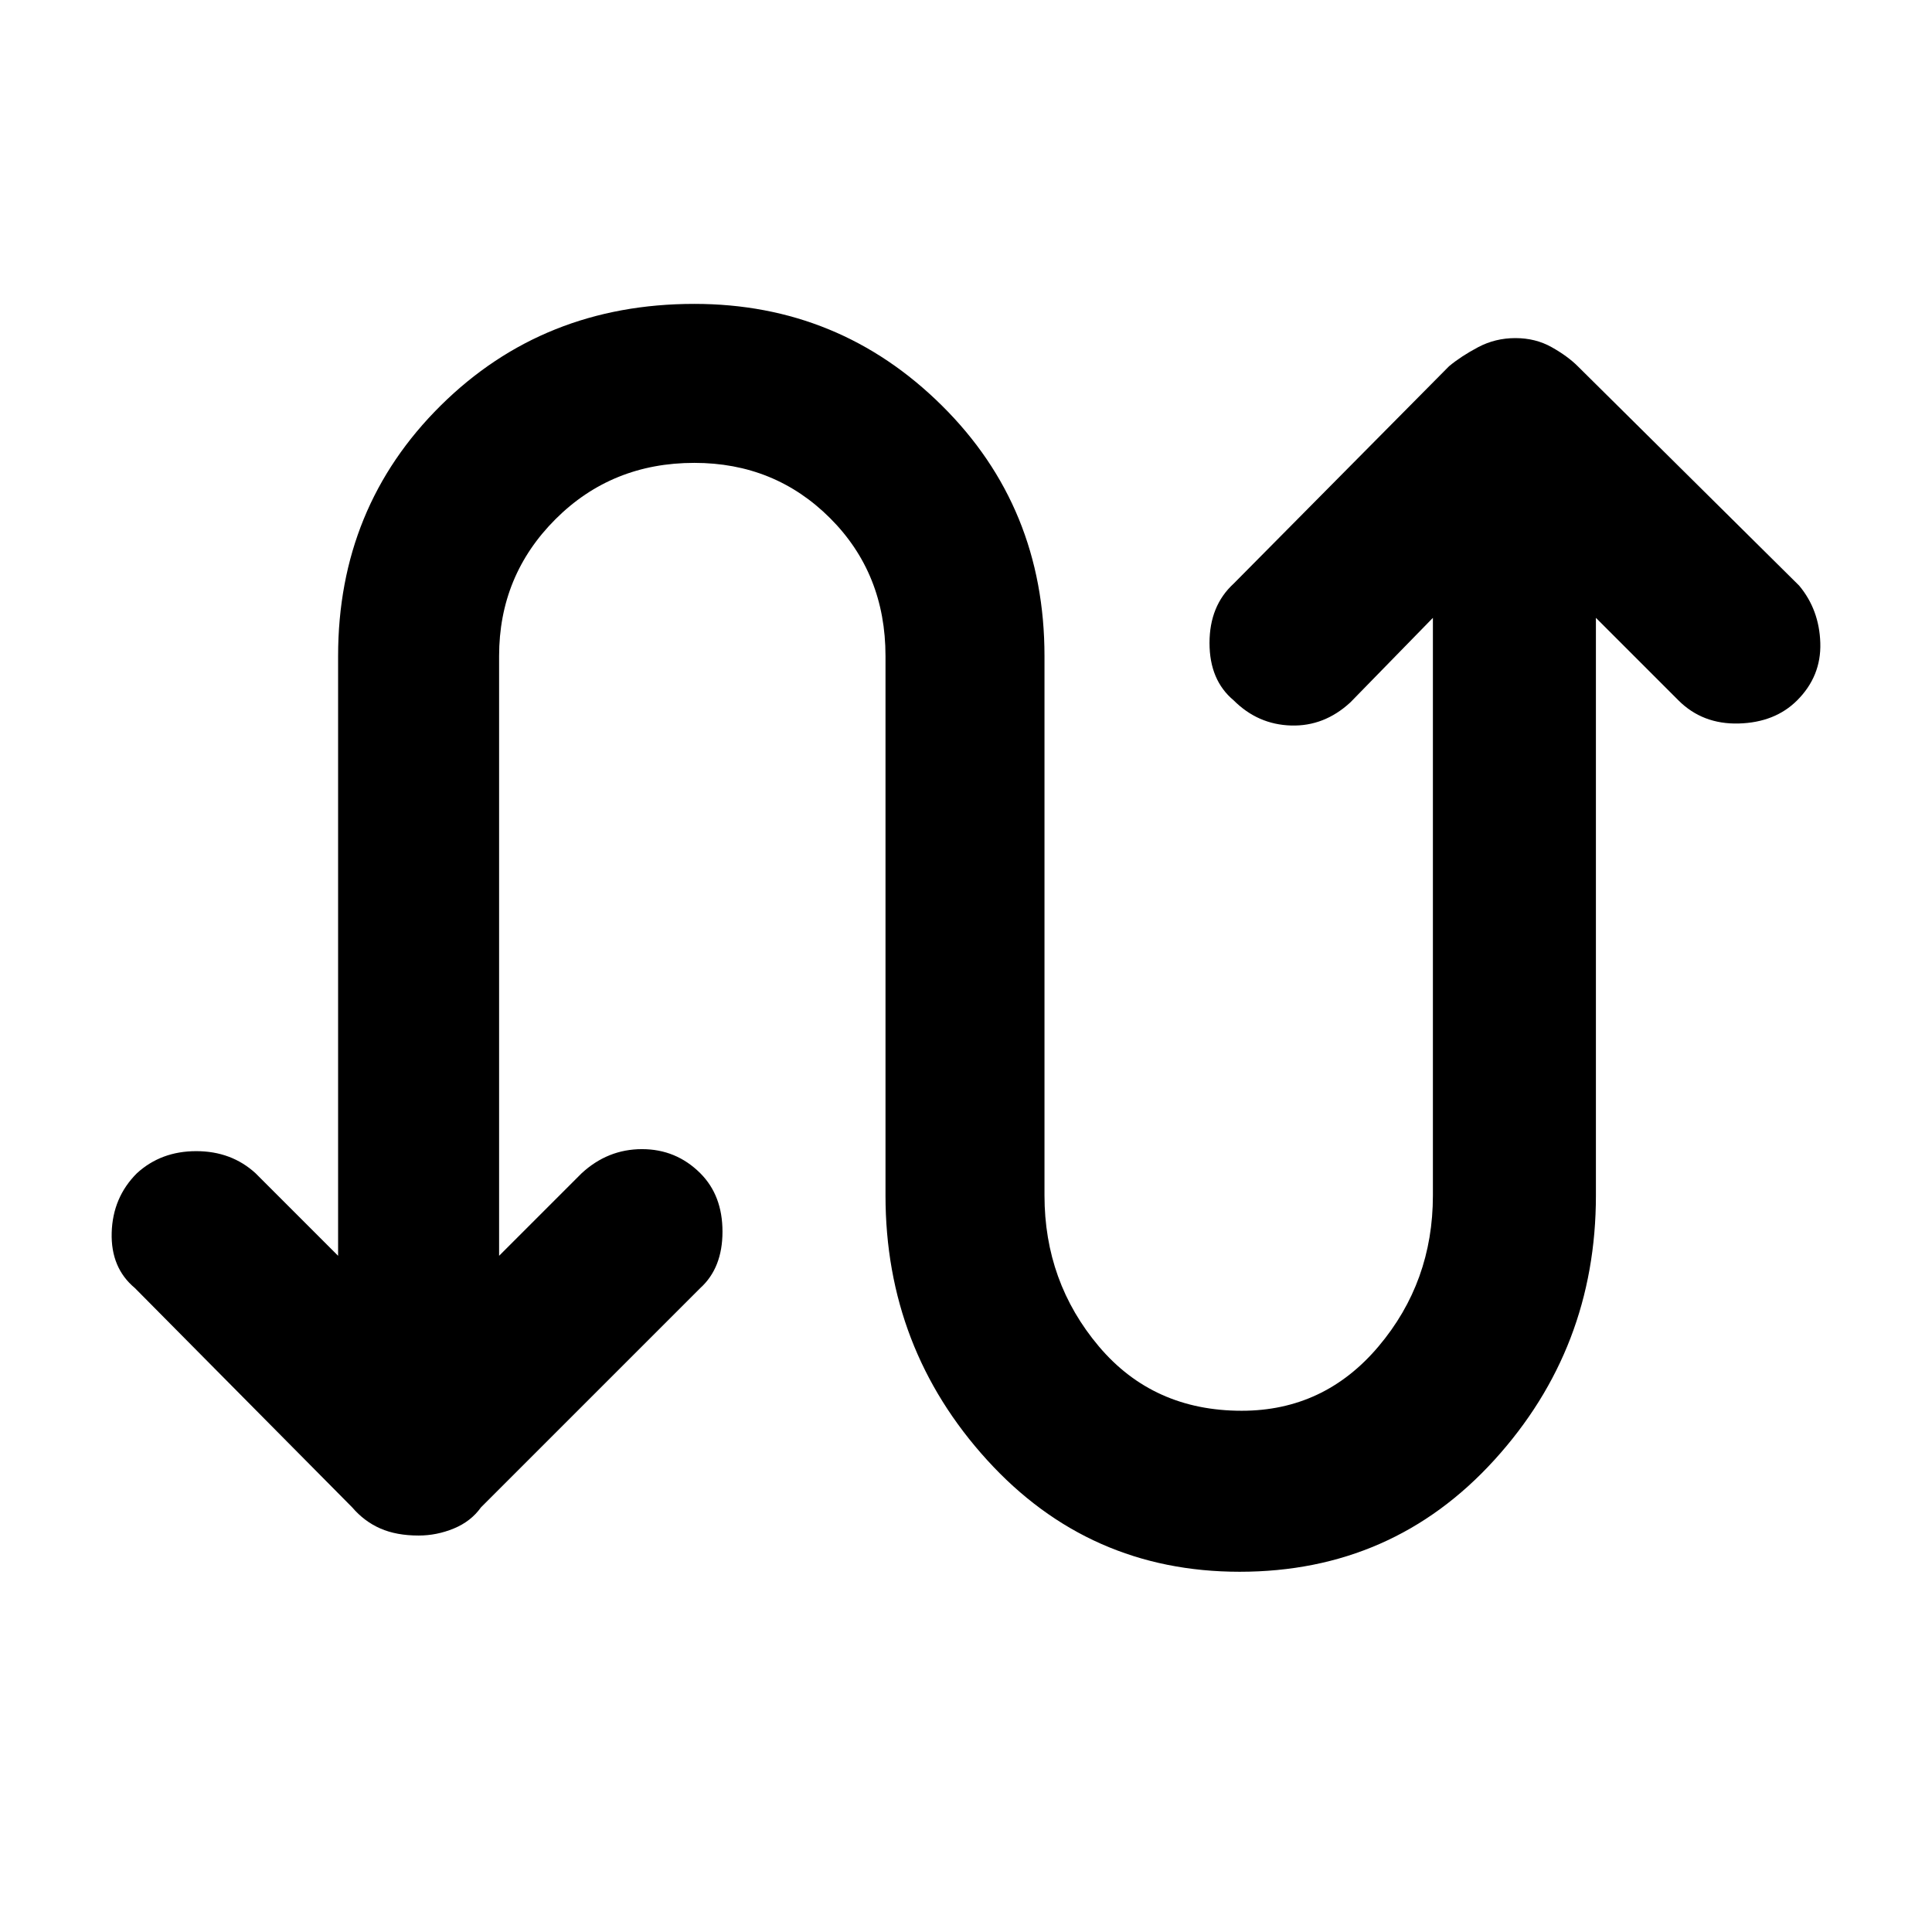 <svg xmlns="http://www.w3.org/2000/svg" height="48" width="48"><path d="M30.8 39.05Q27.05 39.05 24.525 36.275Q22 33.5 22 29.7V16.3Q22 14.25 20.625 12.875Q19.25 11.5 17.25 11.5Q15.2 11.5 13.8 12.9Q12.4 14.3 12.4 16.3V31.2L14.45 29.15Q15.1 28.55 15.95 28.55Q16.8 28.55 17.4 29.15Q17.95 29.7 17.95 30.6Q17.95 31.5 17.4 32L11.95 37.45Q11.7 37.8 11.275 37.975Q10.85 38.15 10.4 38.15Q9.85 38.15 9.45 37.975Q9.05 37.8 8.75 37.45L3.35 32Q2.75 31.5 2.775 30.625Q2.8 29.75 3.4 29.15Q4 28.6 4.875 28.6Q5.75 28.6 6.35 29.15L8.4 31.2V16.3Q8.4 12.6 10.95 10.075Q13.5 7.55 17.25 7.55Q20.85 7.55 23.4 10.075Q25.95 12.6 25.95 16.3V29.7Q25.95 31.85 27.3 33.45Q28.65 35.05 30.85 35.05Q32.9 35.05 34.25 33.45Q35.6 31.85 35.6 29.7V15.35L33.55 17.45Q32.9 18.05 32.075 18.025Q31.25 18 30.65 17.4Q30.05 16.9 30.05 15.975Q30.05 15.05 30.65 14.5L36 9.1Q36.3 8.85 36.725 8.625Q37.15 8.4 37.65 8.4Q38.15 8.4 38.55 8.625Q38.95 8.85 39.2 9.1L44.7 14.55Q45.2 15.15 45.225 15.975Q45.25 16.8 44.65 17.4Q44.1 17.95 43.2 17.975Q42.3 18 41.7 17.4L39.65 15.35V29.7Q39.65 33.5 37.125 36.275Q34.6 39.05 30.8 39.05Z"/></svg>
